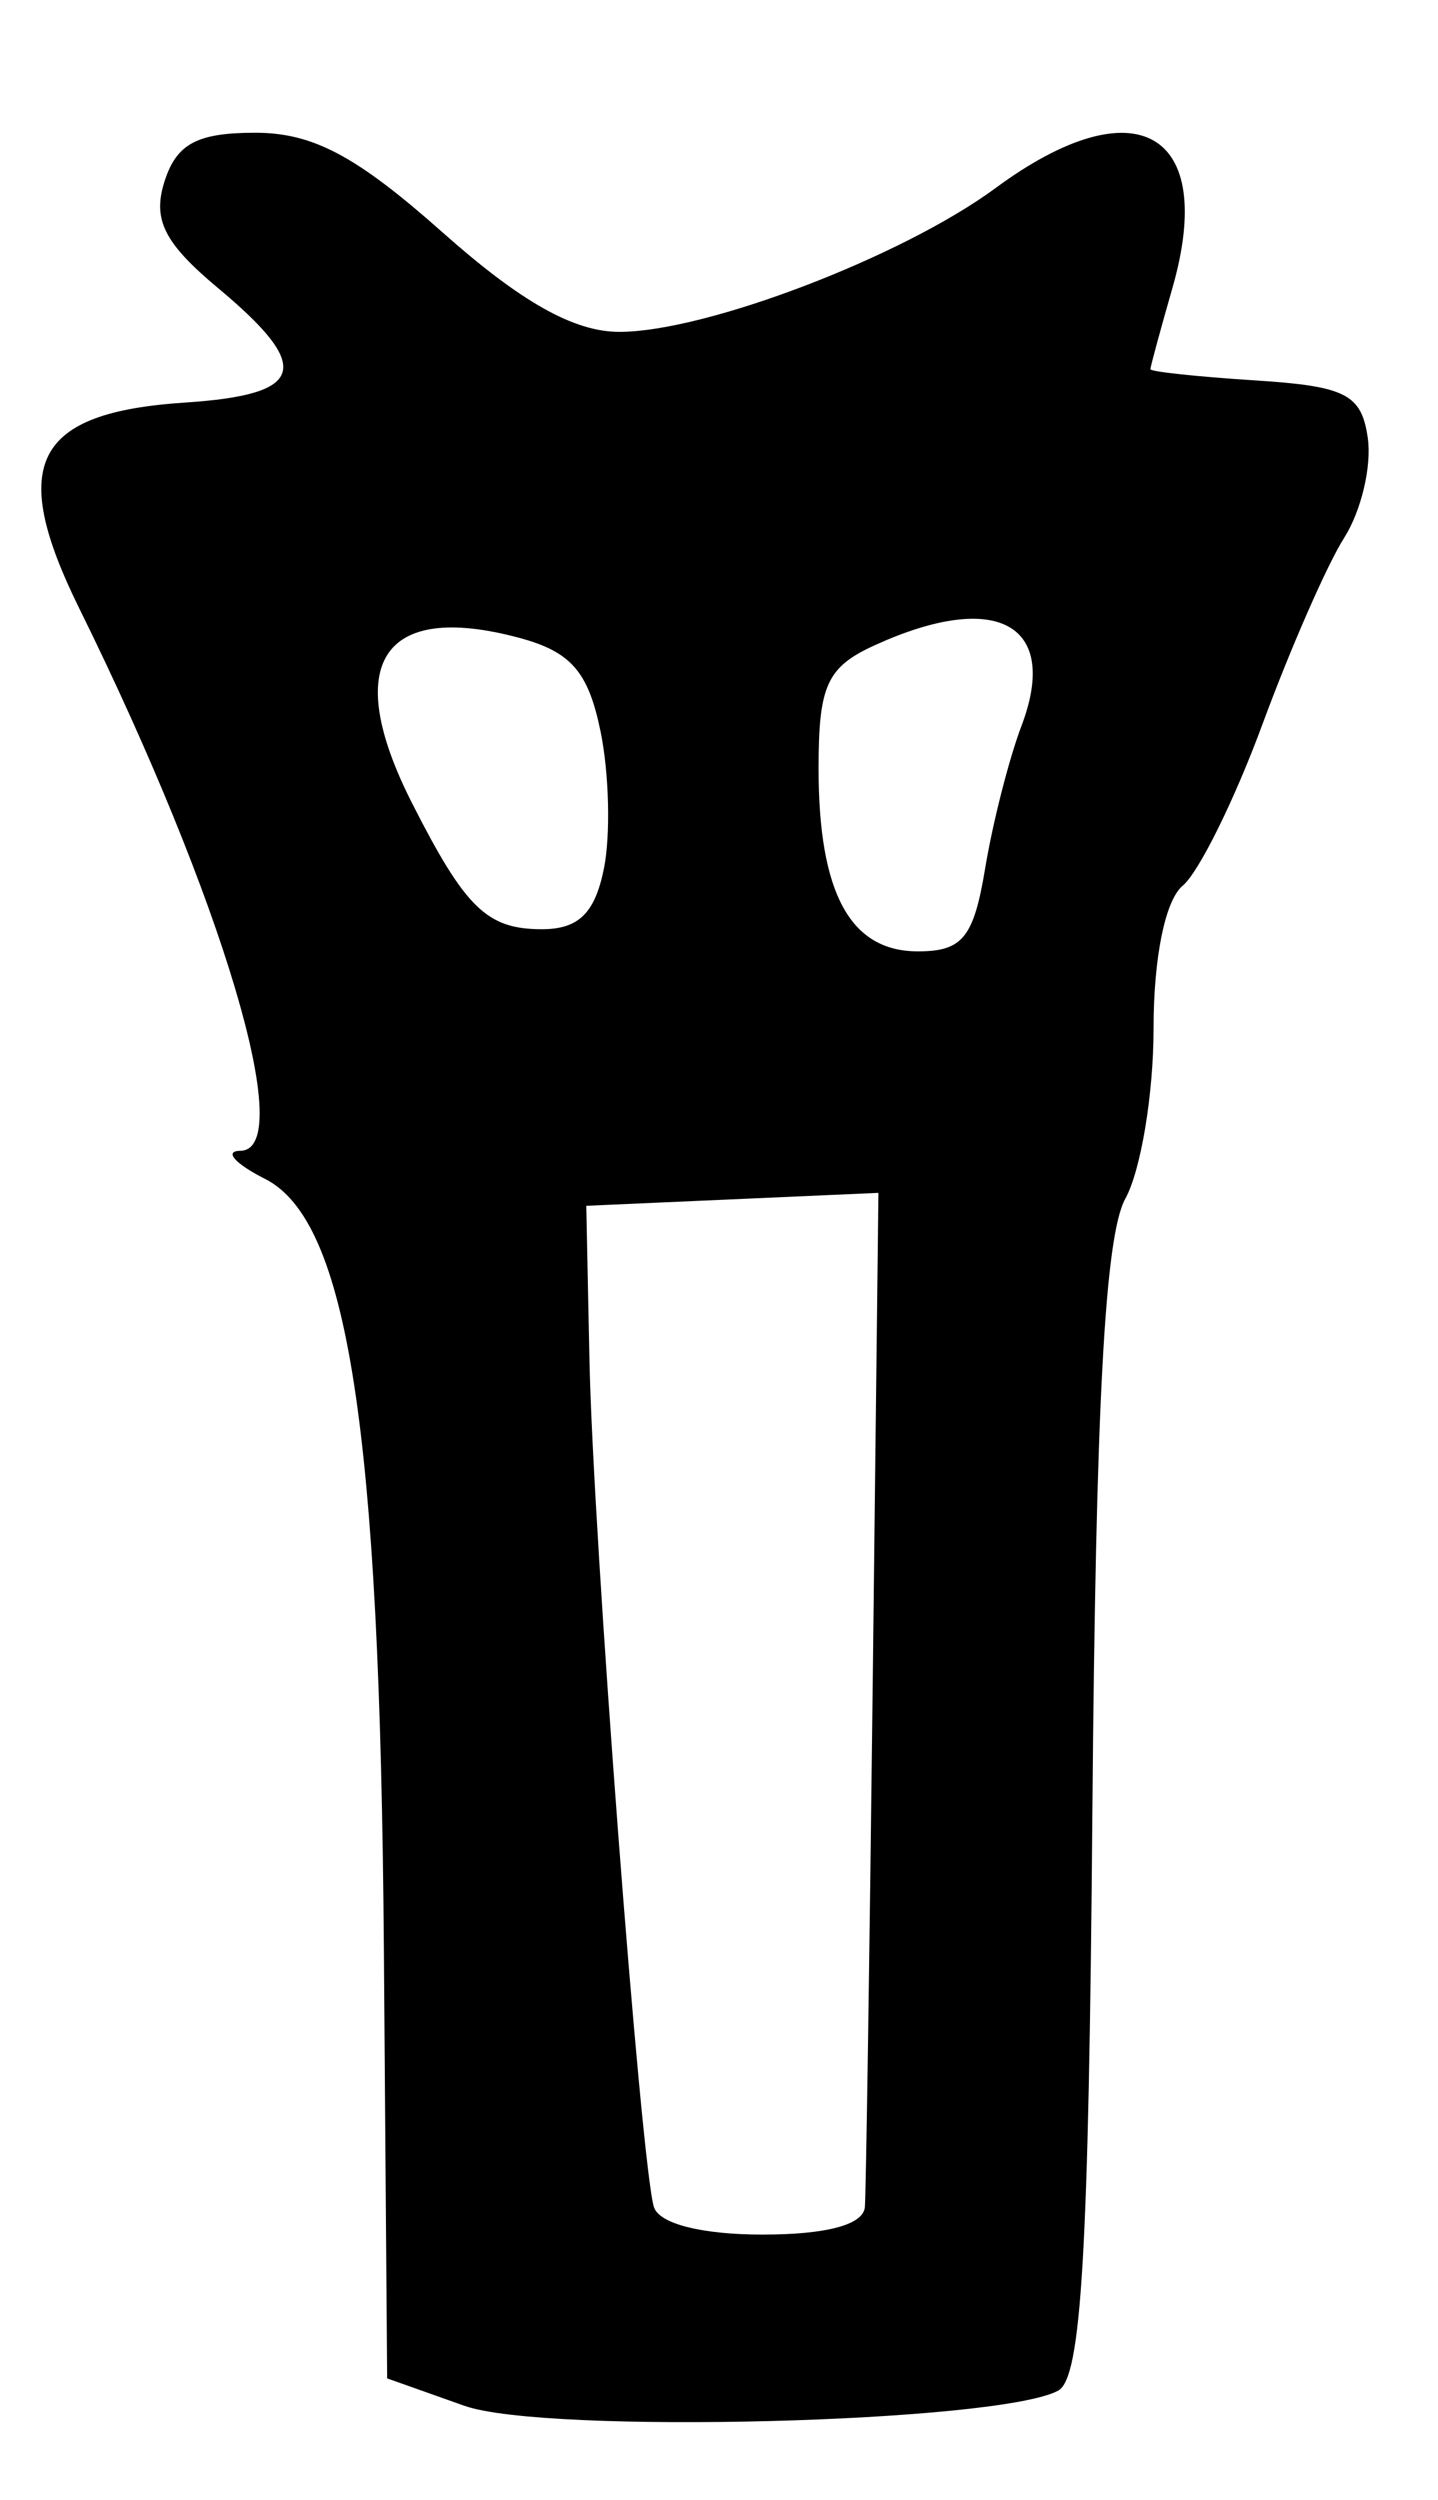 <?xml version="1.0" encoding="UTF-8" standalone="no"?>
<!-- Created with Inkscape (http://www.inkscape.org/) -->

<svg
   version="1.1"
   id="svg83"
   width="86.667"
   height="150.667"
   viewBox="0 0 86.667 150.667"
   xmlns="http://www.w3.org/2000/svg"
   xmlns:svg="http://www.w3.org/2000/svg">
  <defs
     id="defs87" />
  <g
     id="g89">
    <path
       style="fill:#000000;stroke-width:1.333"
       d="m 28,144.989 -4.667,-1.656 -0.198,-26 C 22.896,86.053 20.965,73.572 15.974,71.046 14.155,70.126 13.483,69.364 14.482,69.353 17.929,69.316 13.458,54.257 4.778,36.667 0.47,27.938 2.053,24.859 11.154,24.26 18.416,23.783 18.888,22.159 13.156,17.373 9.896,14.652 9.183,13.239 9.912,10.943 10.634,8.668 11.876,8 15.379,8 c 3.482,0 6.098,1.391 11.288,6 4.738,4.208 7.922,6 10.661,6 5.212,0 17.066,-4.531 22.669,-8.664 8.44,-6.227 13.376,-3.44 10.664,6.019 -0.73,2.545 -1.327,4.748 -1.327,4.896 0,0.148 2.85,0.452 6.333,0.675 5.455,0.35 6.394,0.833 6.77,3.483 0.24,1.692 -0.401,4.392 -1.424,6 -1.023,1.608 -3.235,6.654 -4.917,11.215 -1.681,4.561 -3.848,8.949 -4.814,9.751 -1.055,0.876 -1.758,4.32 -1.758,8.617 0,3.937 -0.766,8.549 -1.703,10.249 -1.234,2.238 -1.781,12.437 -1.984,36.975 -0.221,26.639 -0.661,34.092 -2.059,34.853 -3.569,1.944 -30.911,2.645 -35.778,0.918 z M 52.125,133 c 0.069,-0.917 0.281,-15.042 0.471,-31.39 l 0.346,-29.723 -8.804,0.39 -8.804,0.39 0.193,9.333 C 35.744,92.527 38.63,130.445 39.409,133 c 0.309,1.013 2.876,1.667 6.55,1.667 3.878,0 6.087,-0.597 6.167,-1.667 z M 59.374,52.333 c 0.455,-2.75 1.44,-6.614 2.189,-8.586 2.324,-6.124 -1.478,-8.218 -8.833,-4.866 -2.891,1.317 -3.396,2.421 -3.396,7.421 0,7.525 1.903,11.032 5.986,11.032 2.692,0 3.363,-0.828 4.054,-5 z m -22.974,0 c 0.403,-2.017 0.312,-5.728 -0.204,-8.247 -0.737,-3.605 -1.781,-4.808 -4.9,-5.646 -8.274,-2.223 -10.729,1.558 -6.463,9.959 3.219,6.34 4.518,7.6 7.83,7.6 2.21,0 3.197,-0.969 3.737,-3.667 z"
       id="path1085" />
  </g>
</svg>
